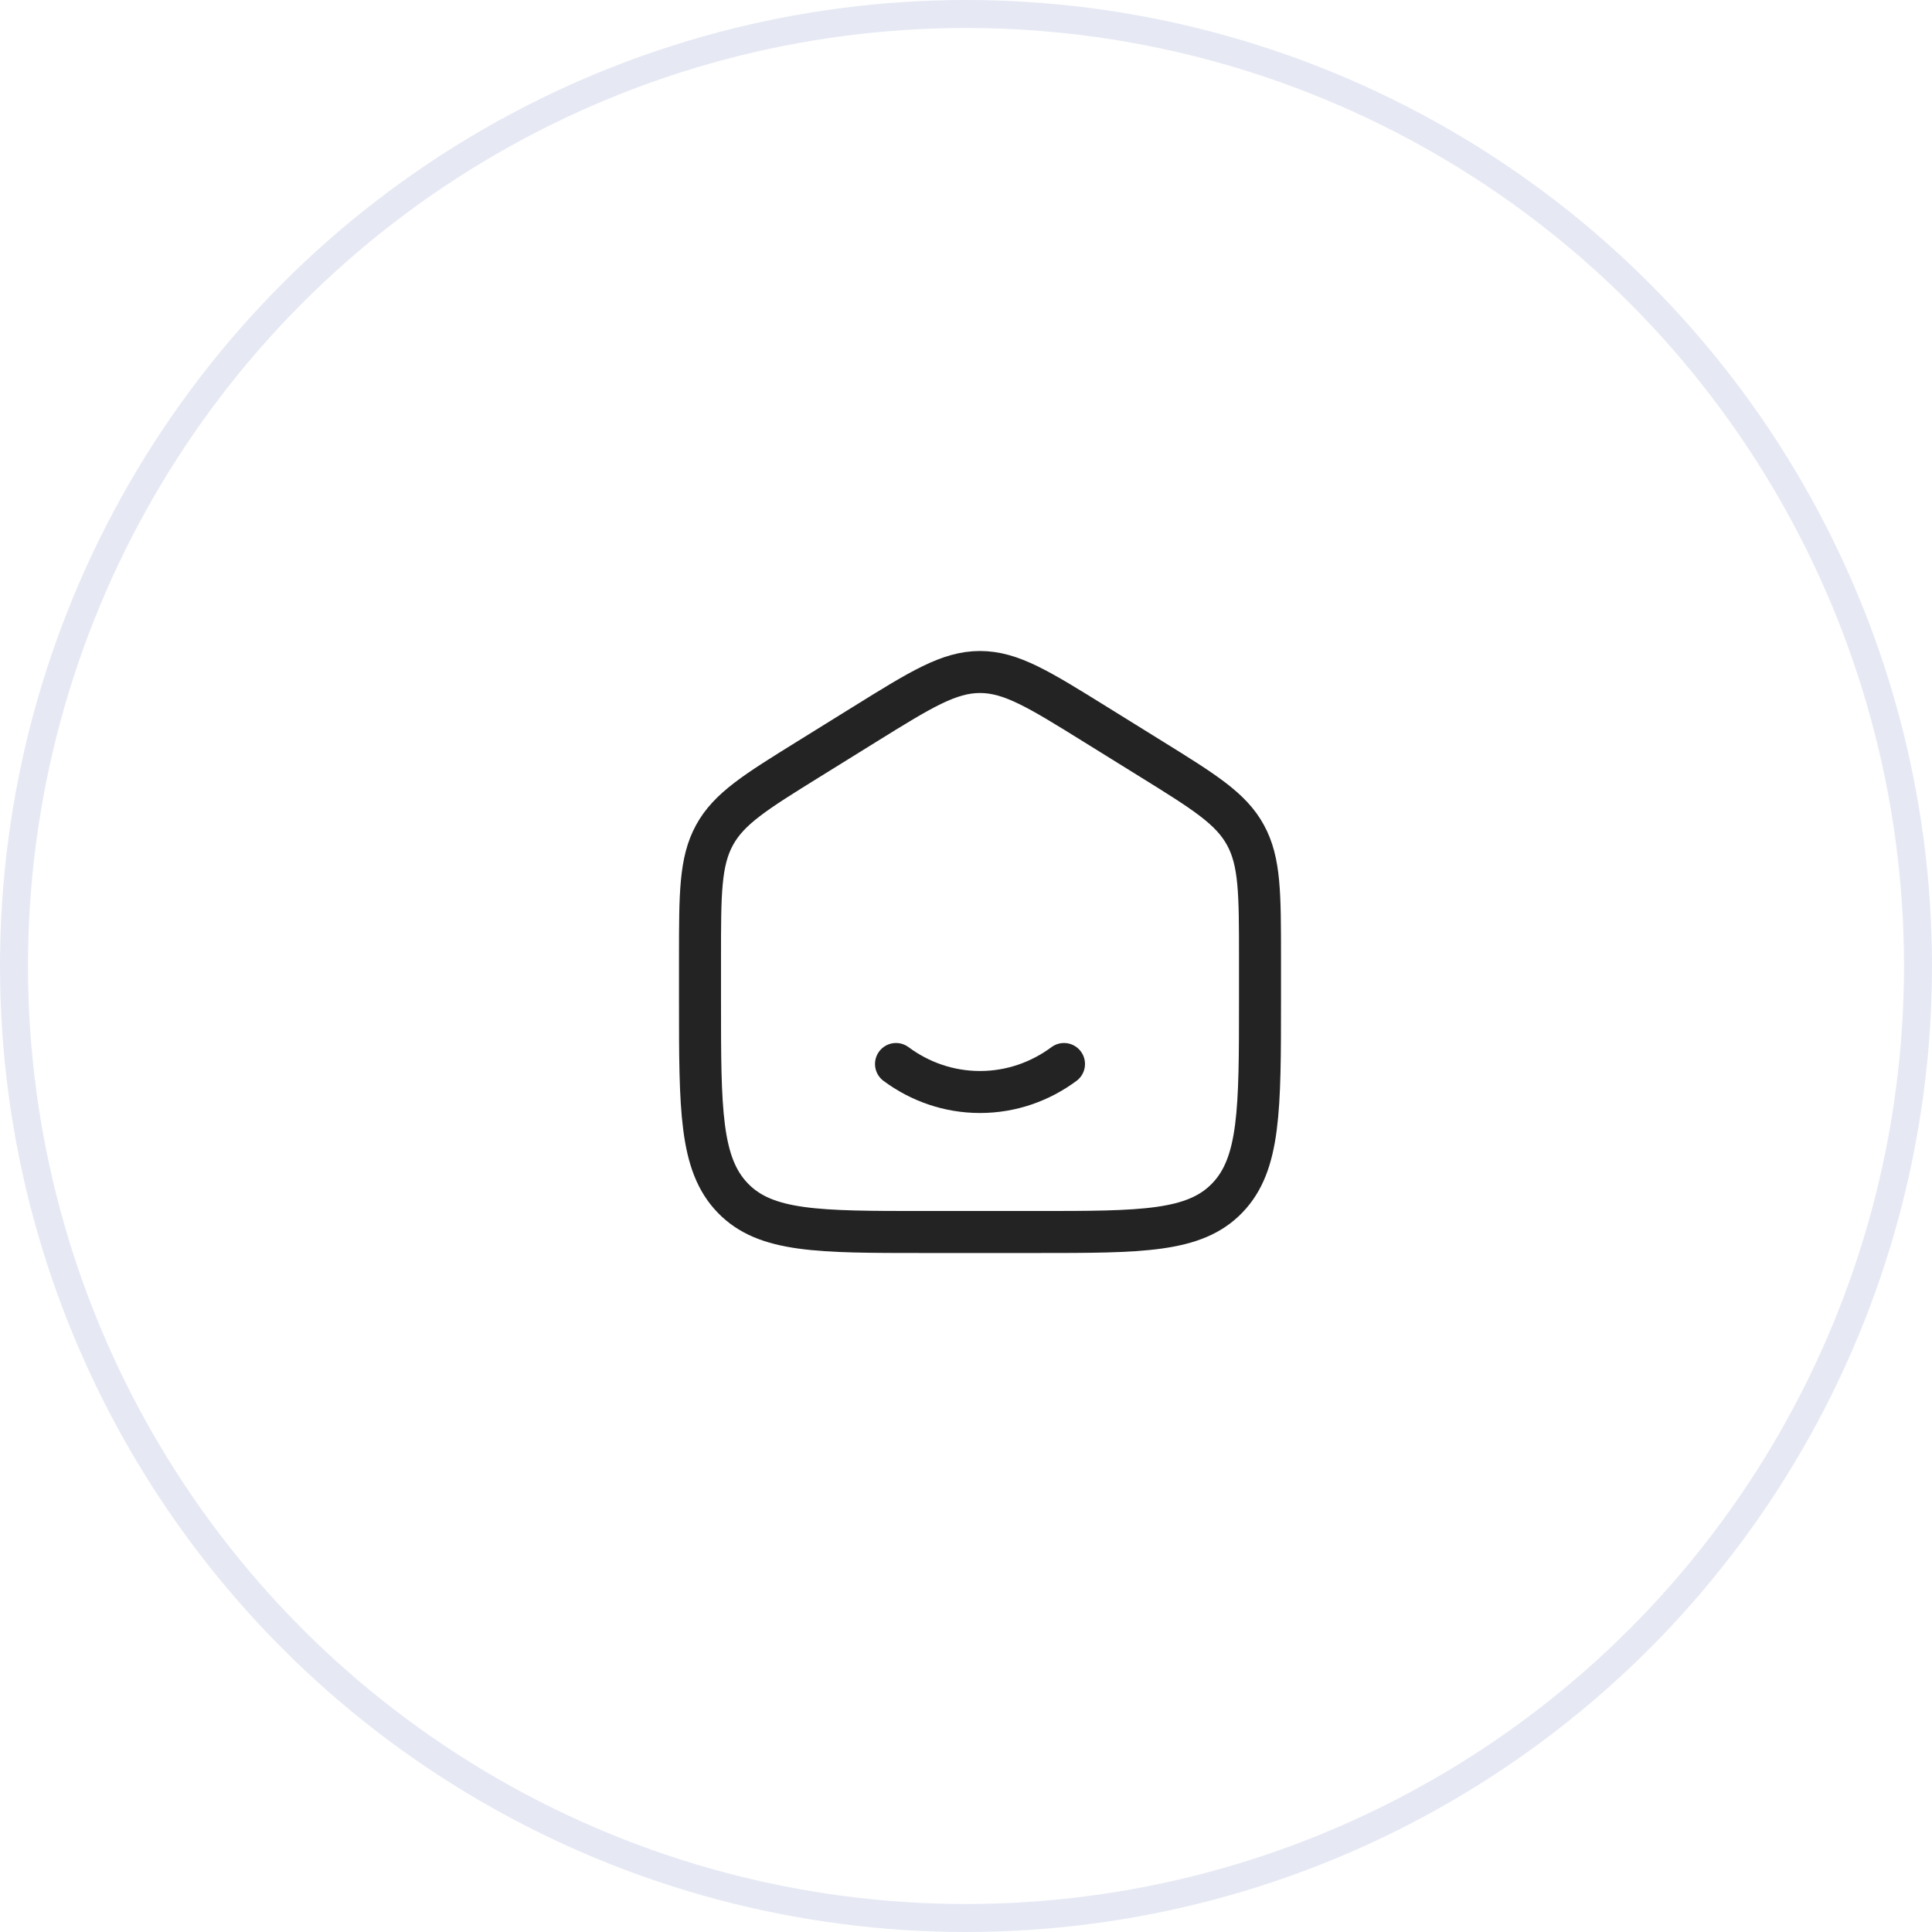 <svg width="69" height="69" viewBox="0 0 69 69" fill="none" xmlns="http://www.w3.org/2000/svg">
<circle cx="34.5" cy="34.5" r="34" stroke="#E6E9F4"/>
<path d="M25 34.204C25 31.916 25 30.771 25.519 29.823C26.038 28.874 26.987 28.285 28.884 27.108L30.884 25.867C32.889 24.622 33.892 24 35 24C36.108 24 37.111 24.622 39.116 25.867L41.116 27.108C43.013 28.285 43.962 28.874 44.481 29.823C45 30.771 45 31.916 45 34.204V35.725C45 39.626 45 41.576 43.828 42.788C42.657 44 40.771 44 37 44H33C29.229 44 27.343 44 26.172 42.788C25 41.576 25 39.626 25 35.725V34.204Z" stroke="#222322" stroke-width="1.5"/>
<path d="M32 38C32.85 38.63 33.885 39 35 39C36.115 39 37.15 38.63 38 38" stroke="#222322" stroke-width="1.5" stroke-linecap="round"/>
</svg>
